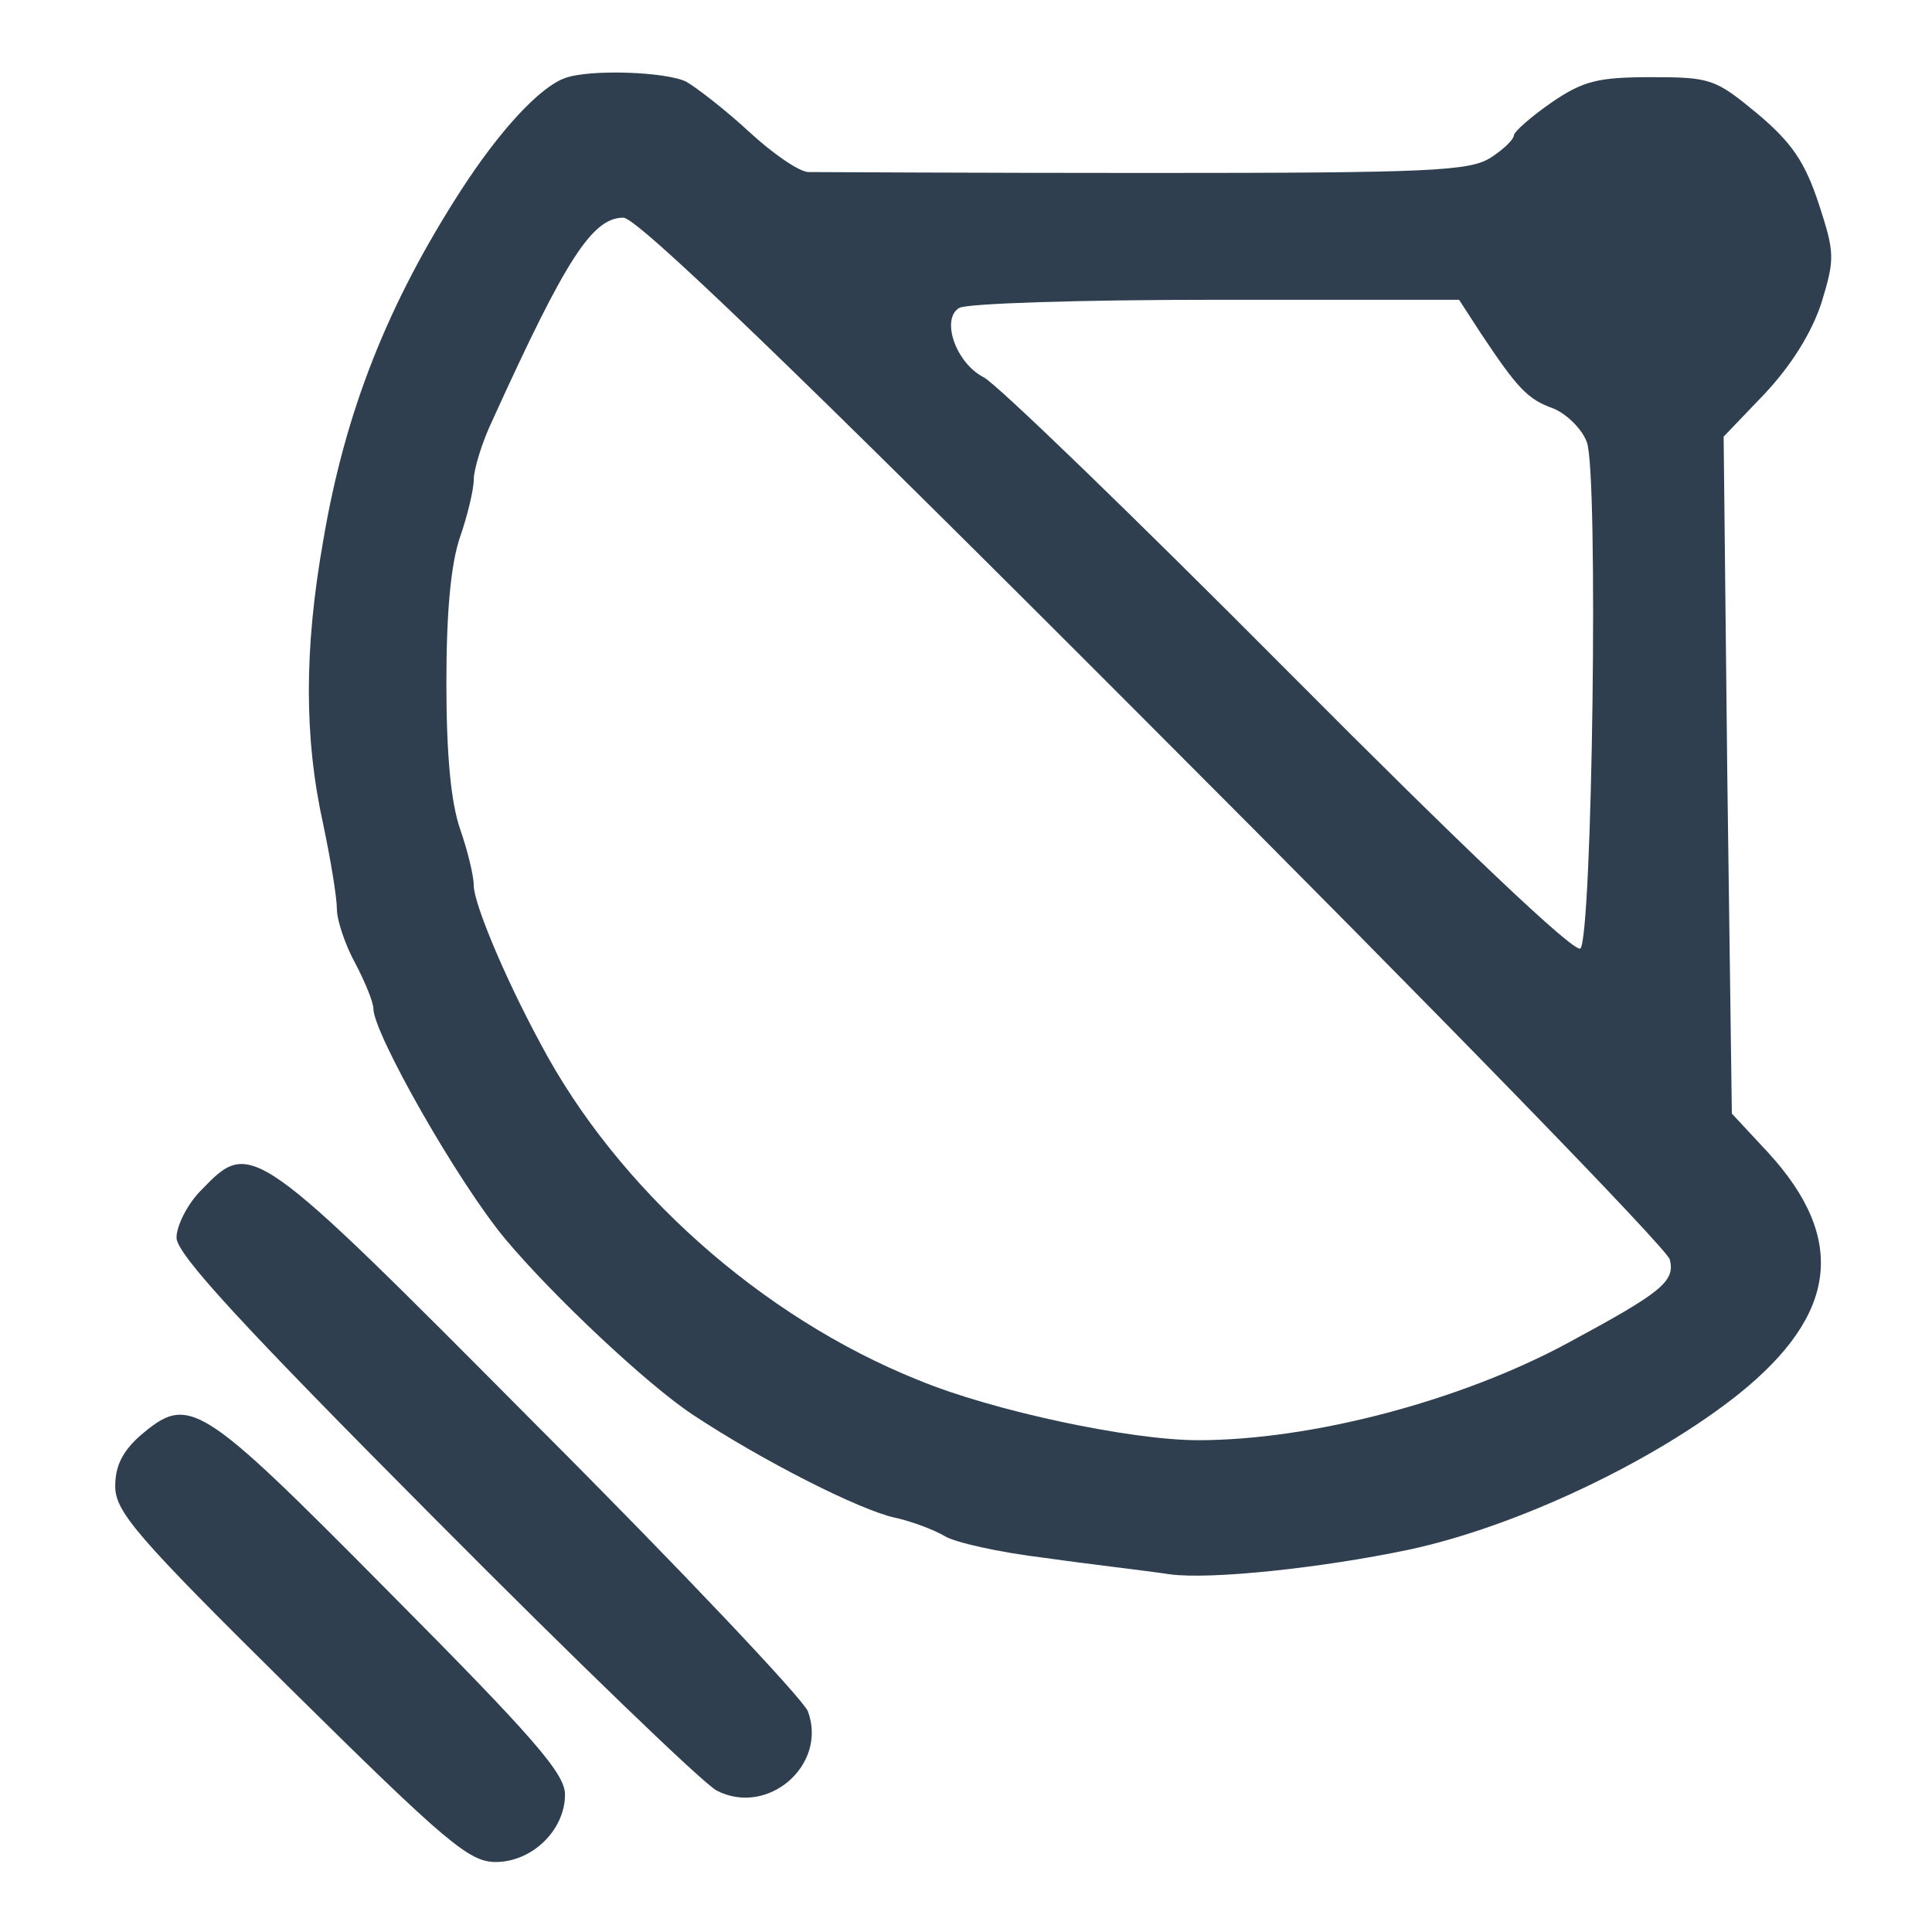 <svg xmlns="http://www.w3.org/2000/svg" xml:space="preserve" width="1080" height="1080">
  <rect width="100%" height="100%" fill="transparent"/>
  <g>
    <path d="M1030 2093c-28-10-72-58-114-123-80-124-127-242-151-384-21-119-21-216 0-311 8-38 15-80 15-93 0-12 9-39 20-59 11-21 20-43 20-50 0-27 93-191 145-253s155-159 205-192c77-51 184-105 222-113 18-4 42-13 54-20 11-7 60-18 110-24 49-7 111-14 137-18 45-6 167 7 262 27 117 25 268 96 362 171 108 87 118 170 32 264l-40 43-5 371-4 371 45 47c29 31 51 66 62 99 15 49 15 55-3 110-15 45-29 66-67 98-46 38-51 40-116 40-59 0-75-4-110-28-23-16-41-32-41-36s-11-15-25-24c-23-15-66-17-378-17-194 0-360 1-370 1s-39 20-65 44-57 48-69 55c-22 11-106 14-133 4zm645-713c308-308 563-570 566-582 6-24-9-36-111-91-118-64-282-107-406-107-74 0-225 32-307 66-172 69-330 210-414 369-40 74-73 154-73 173 0 11-7 39-15 62-10 29-15 81-15 160s5 131 15 160c8 23 15 52 15 63s9 41 21 66c80 176 109 221 143 221 15 0 187-165 581-560zm359 433c40-60 51-72 79-82 15-6 32-23 37-37 13-33 6-542-7-555-6-6-132 114-319 302-170 171-321 317-335 324-31 16-47 64-27 76 7 5 133 9 280 9h268l24-37z" style="stroke:none;stroke-width:1;stroke-dasharray:none;stroke-linecap:butt;stroke-dashoffset:0;stroke-linejoin:miter;stroke-miterlimit:4;fill:#303f4f;fill-rule:nonzero;opacity:1" transform="matrix(.51 0 0 -.51 -209.468 1111.083)" vector-effect="non-scaling-stroke"/>
    <path d="M647 892c-15-15-27-39-27-52 0-18 72-96 283-308 155-156 294-290 309-298 56-29 122 28 100 87-6 14-138 154-296 312-313 315-314 316-369 259z" style="stroke:none;stroke-width:1;stroke-dasharray:none;stroke-linecap:butt;stroke-dashoffset:0;stroke-linejoin:miter;stroke-miterlimit:4;fill:#303f4f;fill-rule:nonzero;opacity:1" transform="matrix(.51 0 0 -.51 -217.53 1120.26)" vector-effect="non-scaling-stroke"/>
    <path d="M584 627c-19-17-27-33-27-55 0-28 23-55 192-222 171-169 196-190 225-190 40 0 76 35 76 74 0 23-35 63-193 222-209 211-219 217-273 171z" style="stroke:none;stroke-width:1;stroke-dasharray:none;stroke-linecap:butt;stroke-dashoffset:0;stroke-linejoin:miter;stroke-miterlimit:4;fill:#303f4f;fill-rule:nonzero;opacity:1" transform="matrix(.51 0 0 -.51 -219.658 1122.472)" vector-effect="non-scaling-stroke"/>
  </g>
</svg>
